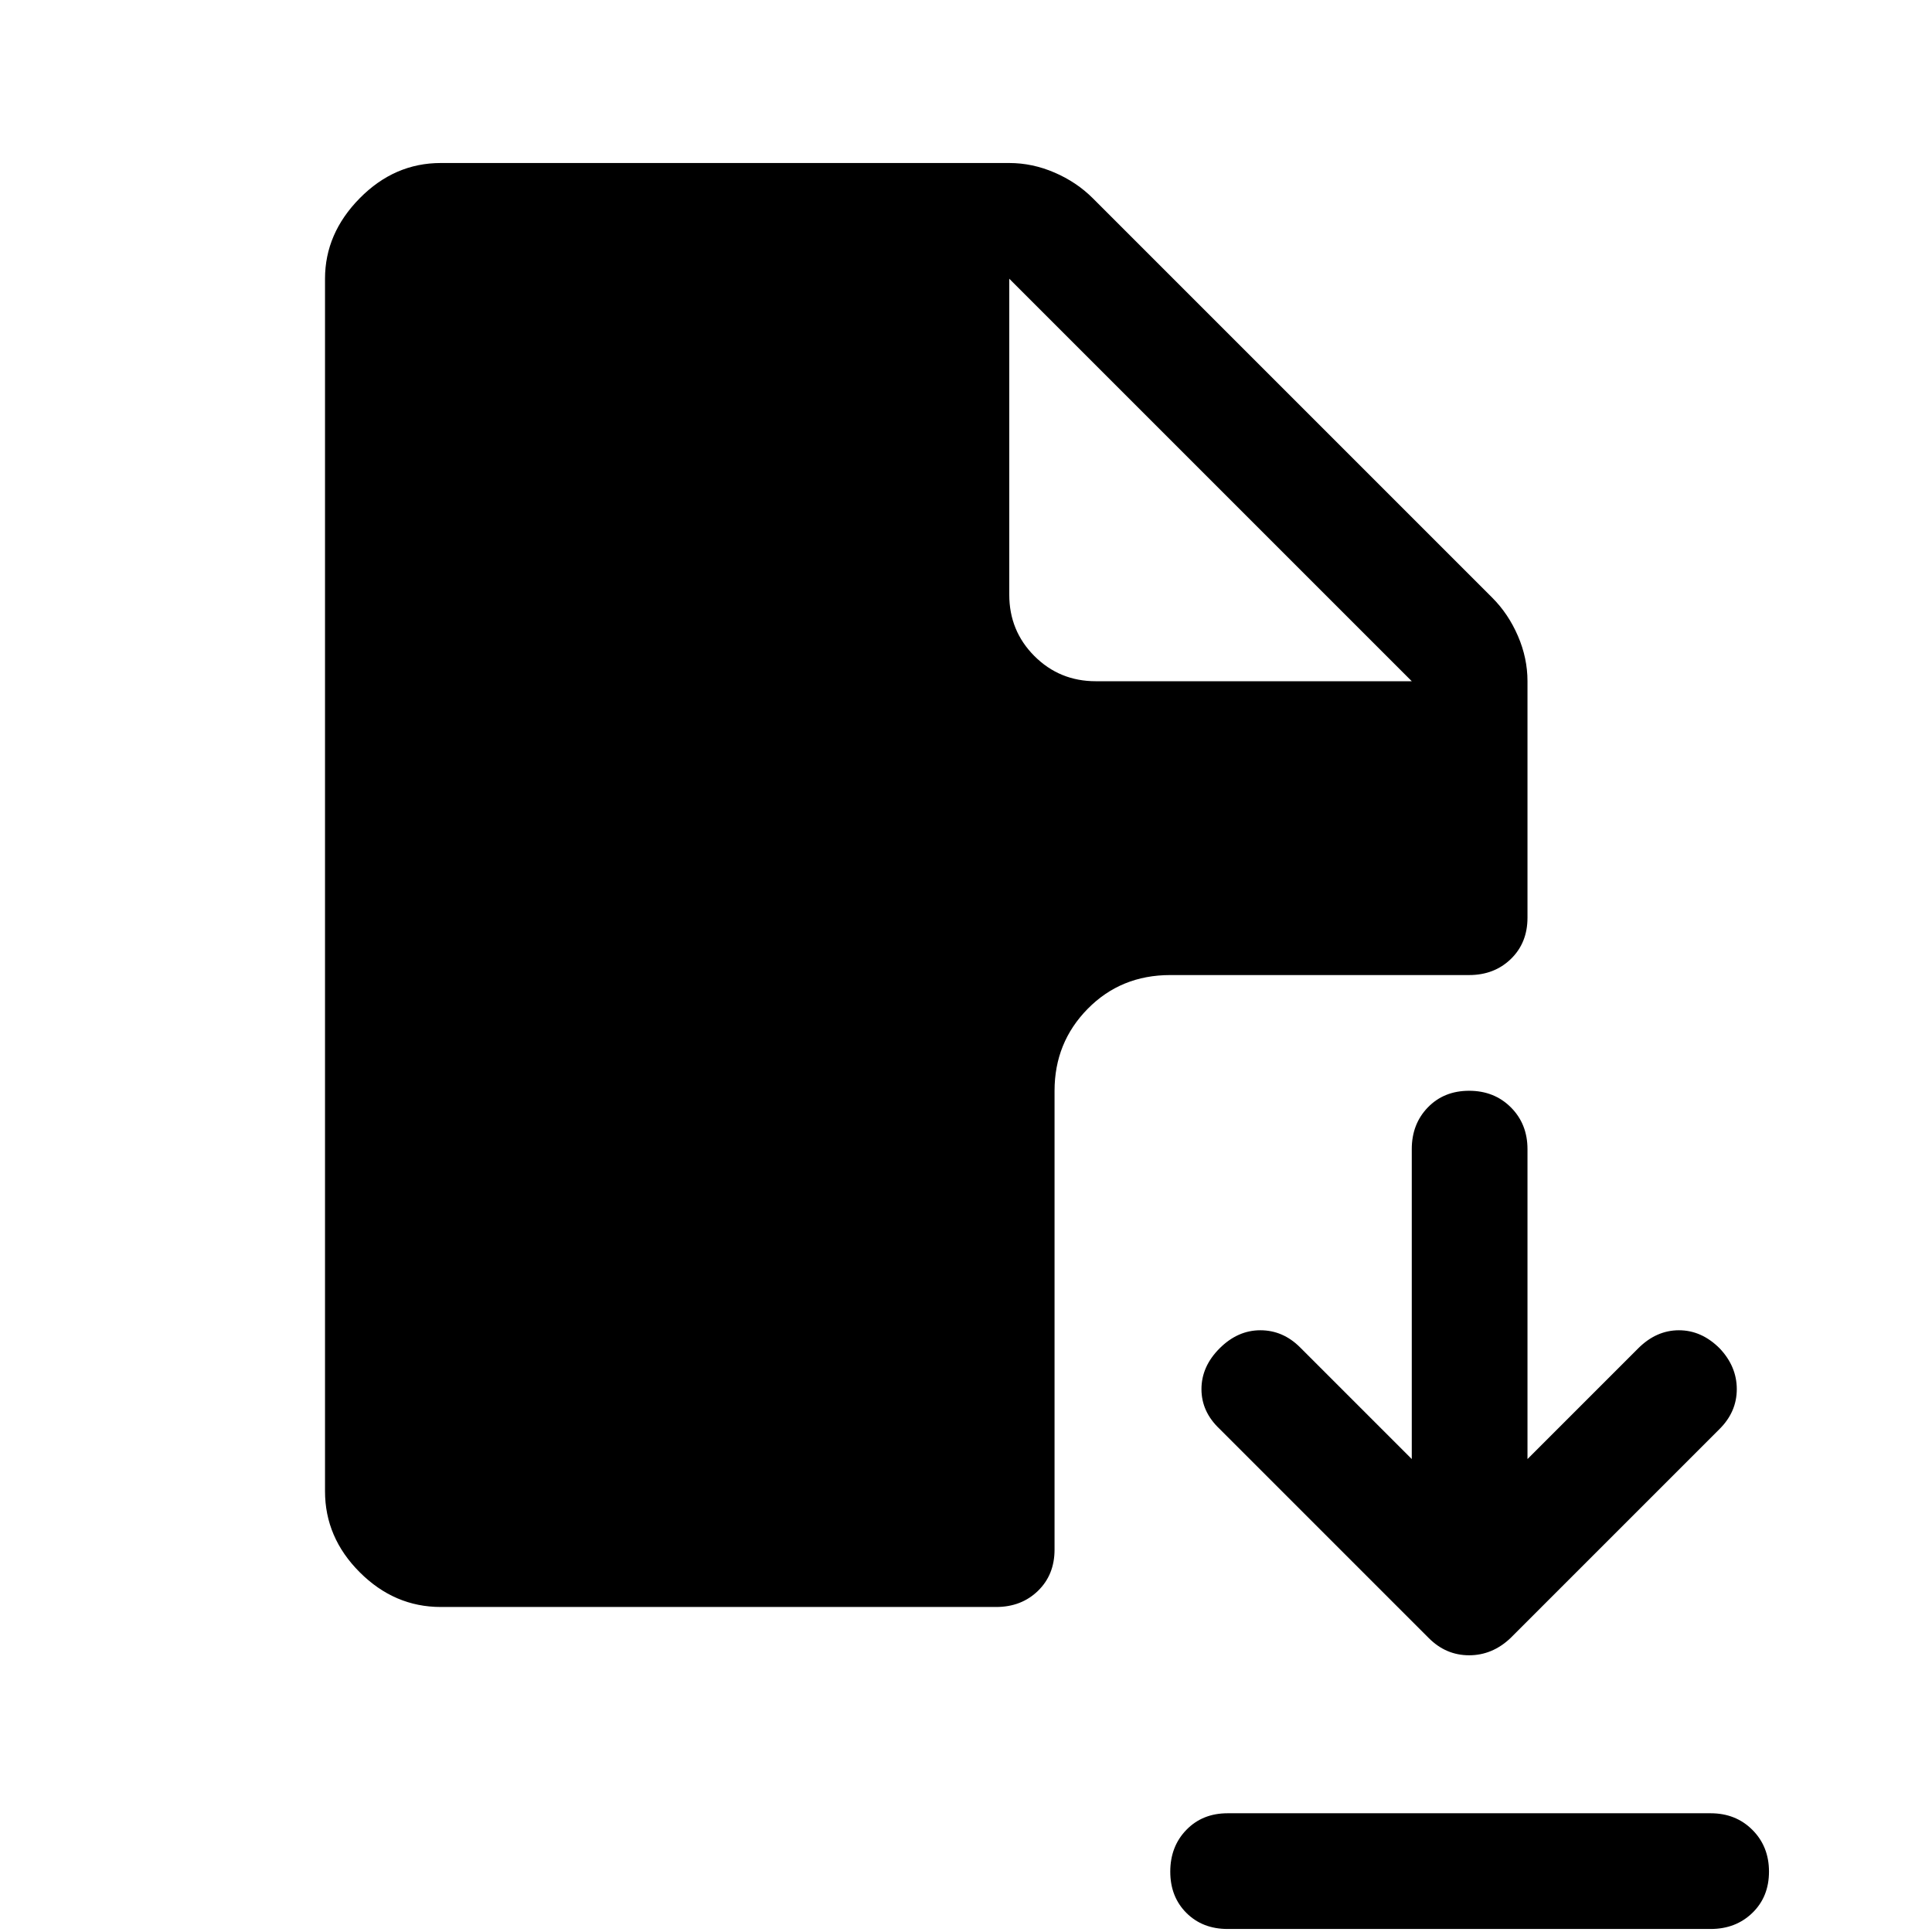 <svg xmlns="http://www.w3.org/2000/svg" height="48" viewBox="0 -960 960 960" width="48"><path d="M710-146 606-250q-9-8.5-9-19.75t9-20.25q9-9 20.25-9t19.75 8.5l55.5 55.5v-154q0-12.5 8-20.75T730-418q12.5 0 20.75 8.25T759-389v154l55-55q9-9 20.25-9t20.25 9q8.5 9 8.5 20.25T854.5-250l-104 104q-9 8.5-20.5 8.5t-20-8.5ZM610-1.5q-12.5 0-20.5-8t-8-20.5q0-12.5 8-20.75T610-59h240q12.5 0 20.75 8.25T879-30q0 12.5-8.25 20.5T850-1.5H610Zm-391-160q-23 0-40.25-17.25T161.5-219v-602.5q0-22.5 17.25-40T219-879h282.5q11.5 0 22.5 4.75t19 12.75L741.5-663q8 8 12.75 19t4.75 22.5V-504q0 12.5-8.25 20.5t-20.75 8H581.5q-24.5 0-41 16.75T524-418v228q0 12.5-8.25 20.5t-20.75 8H219Zm325.5-460h157l-200-200 200 200-200-200v157q0 18 12.5 30.5t30.5 12.5Z"/></svg>